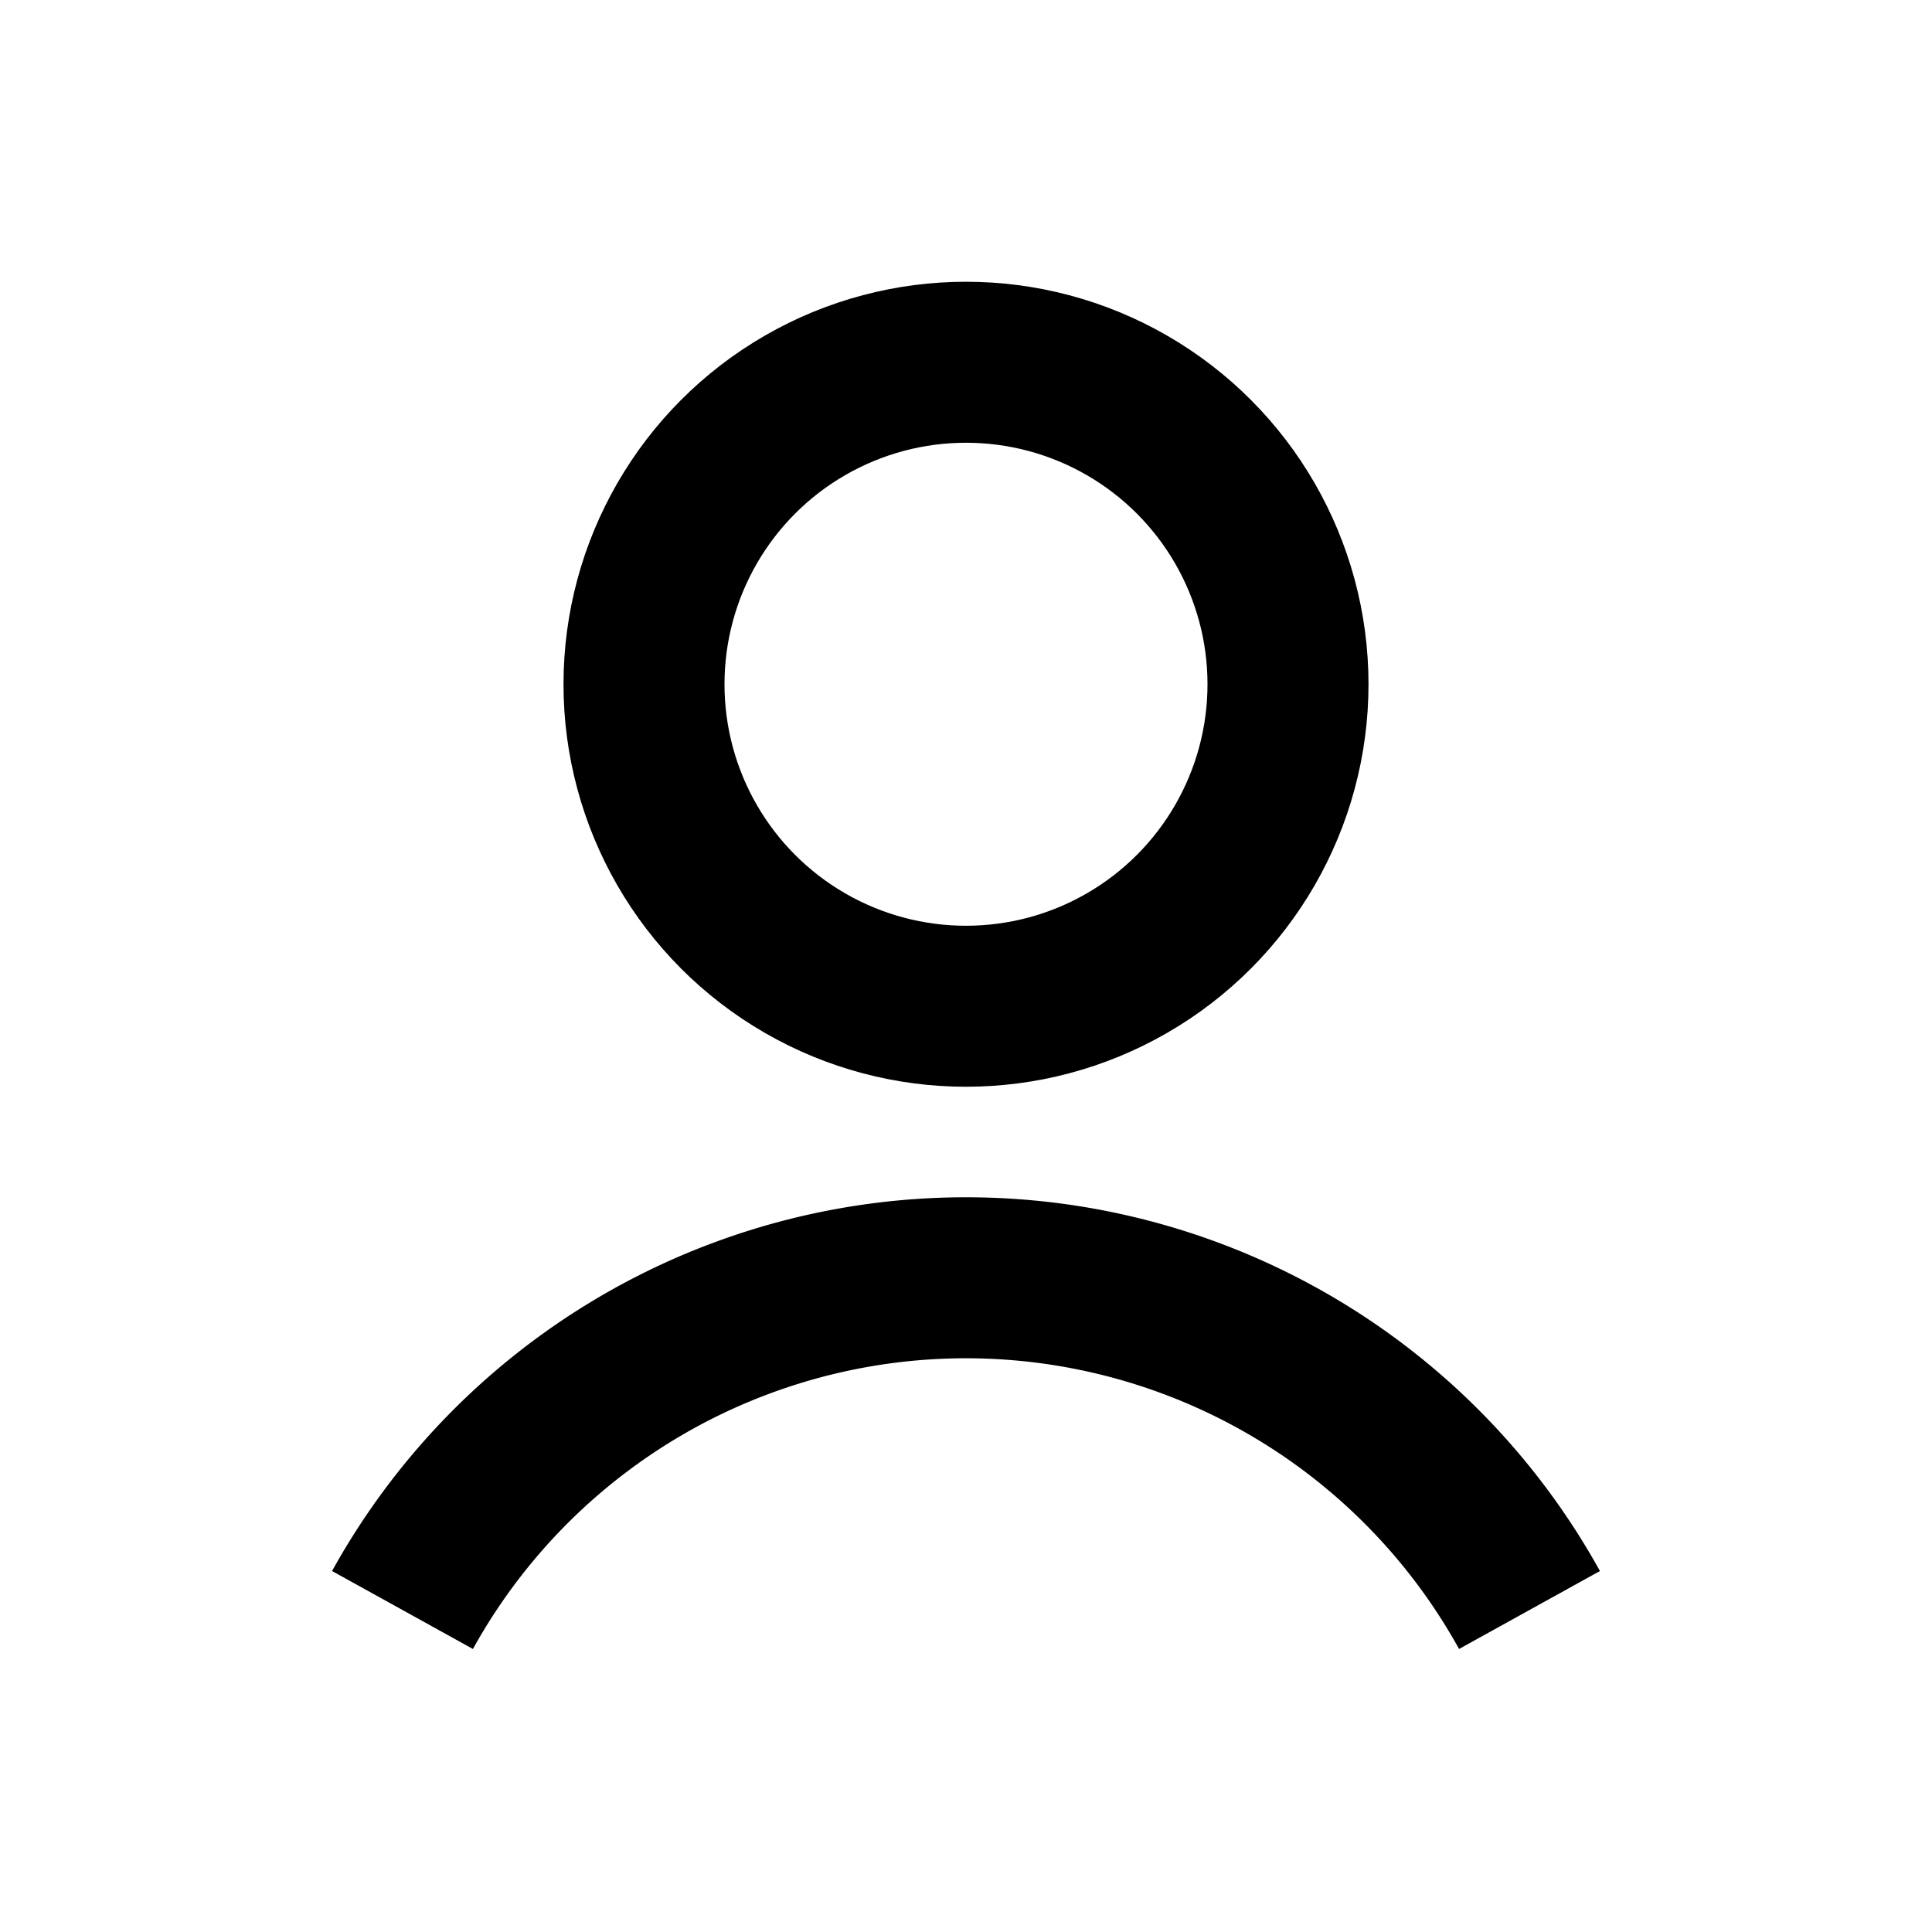 <svg
    xmlns="http://www.w3.org/2000/svg"
    height="24"
    width="24"
    viewBox="0 0 24 24"
    fill="none"
    stroke="currentColor"
    stroke-width="2"
    stroke-linejoin="round" >
    <title>Person</title>
    <circle cx="12" cy="8.5" r="4" />
	<path d="M 5 20A 8 8, 0, 0, 1, 19 20"/>
</svg>
